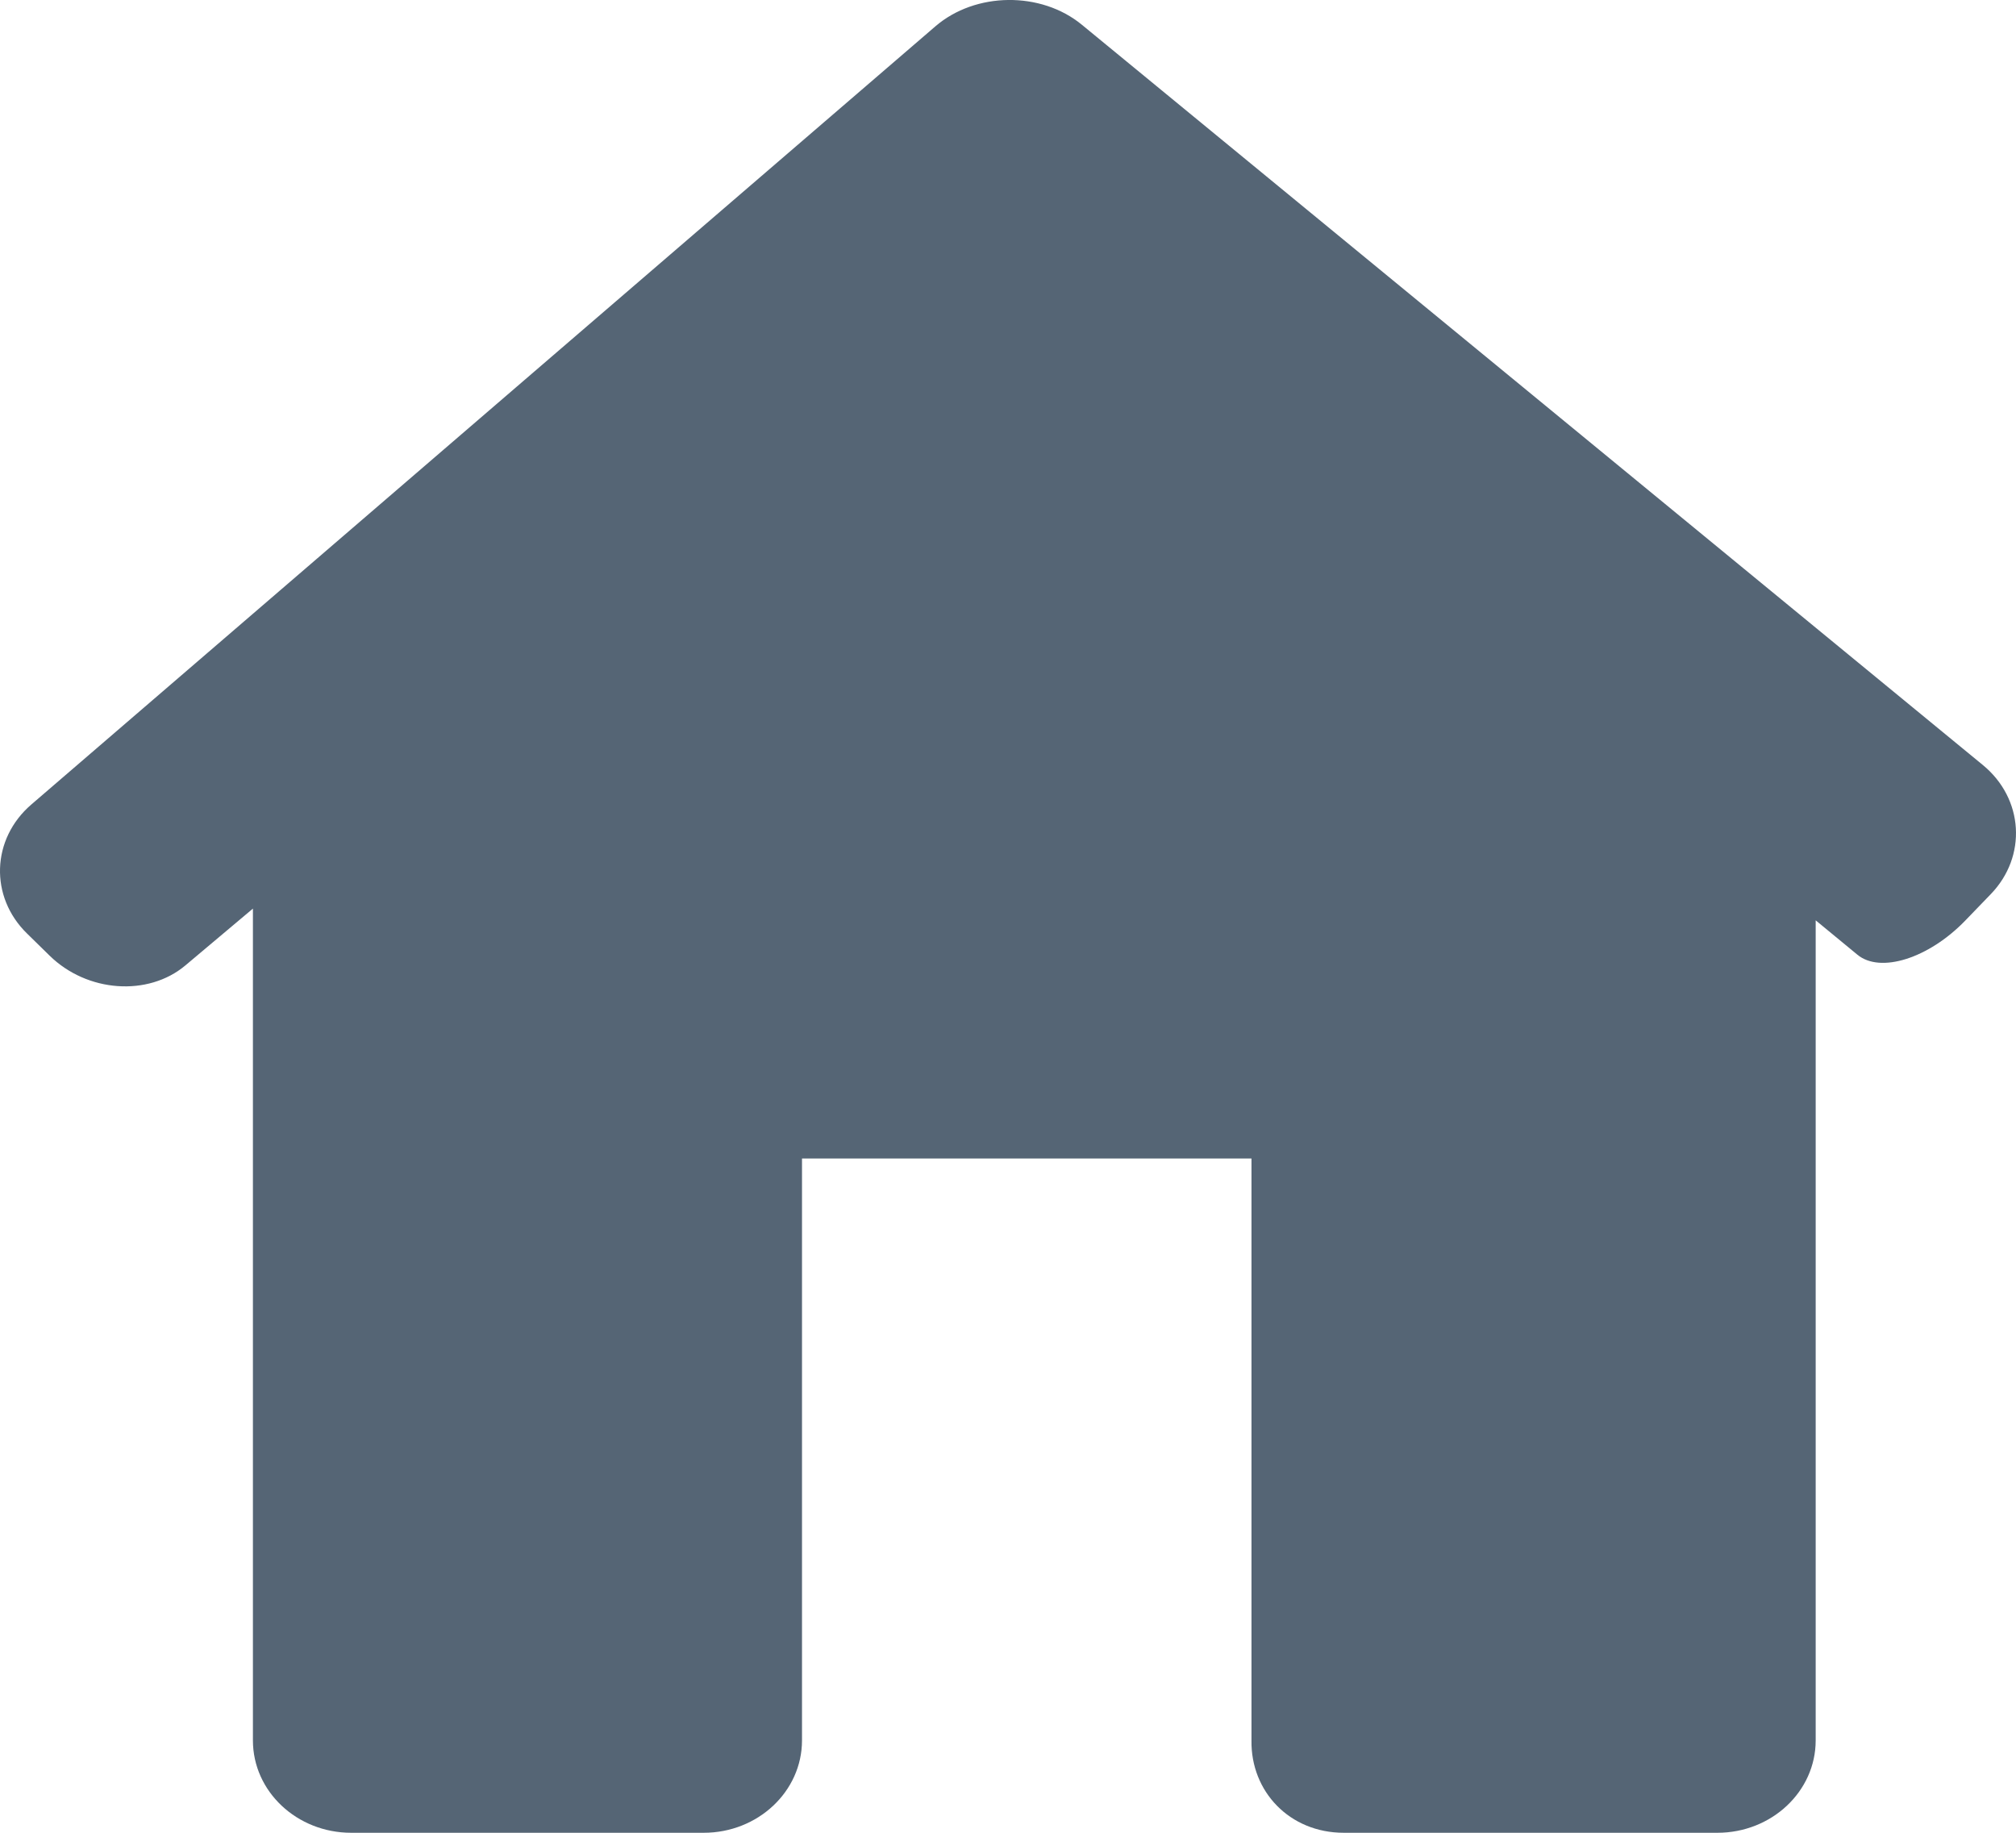<svg width="22" height="20" viewBox="0 0 22 20" fill="none" xmlns="http://www.w3.org/2000/svg">
<path d="M21.724 9.758C22.123 9.346 22.085 8.715 21.638 8.348L11.806 0.27C11.36 -0.097 10.645 -0.089 10.208 0.287L0.342 8.779C-0.095 9.155 -0.116 9.786 0.295 10.187L0.542 10.429C0.952 10.83 1.616 10.877 2.023 10.535L2.76 9.915V18.992C2.76 19.549 3.24 20 3.833 20H7.679C8.271 20 8.752 19.549 8.752 18.992V12.642H13.657V18.992C13.648 19.549 14.072 20 14.665 20H18.741C19.333 20 19.814 19.549 19.814 18.992V10.043C19.814 10.043 20.017 10.21 20.269 10.418C20.519 10.625 21.046 10.459 21.445 10.047L21.724 9.758Z" fill="#556575"/>
</svg>
